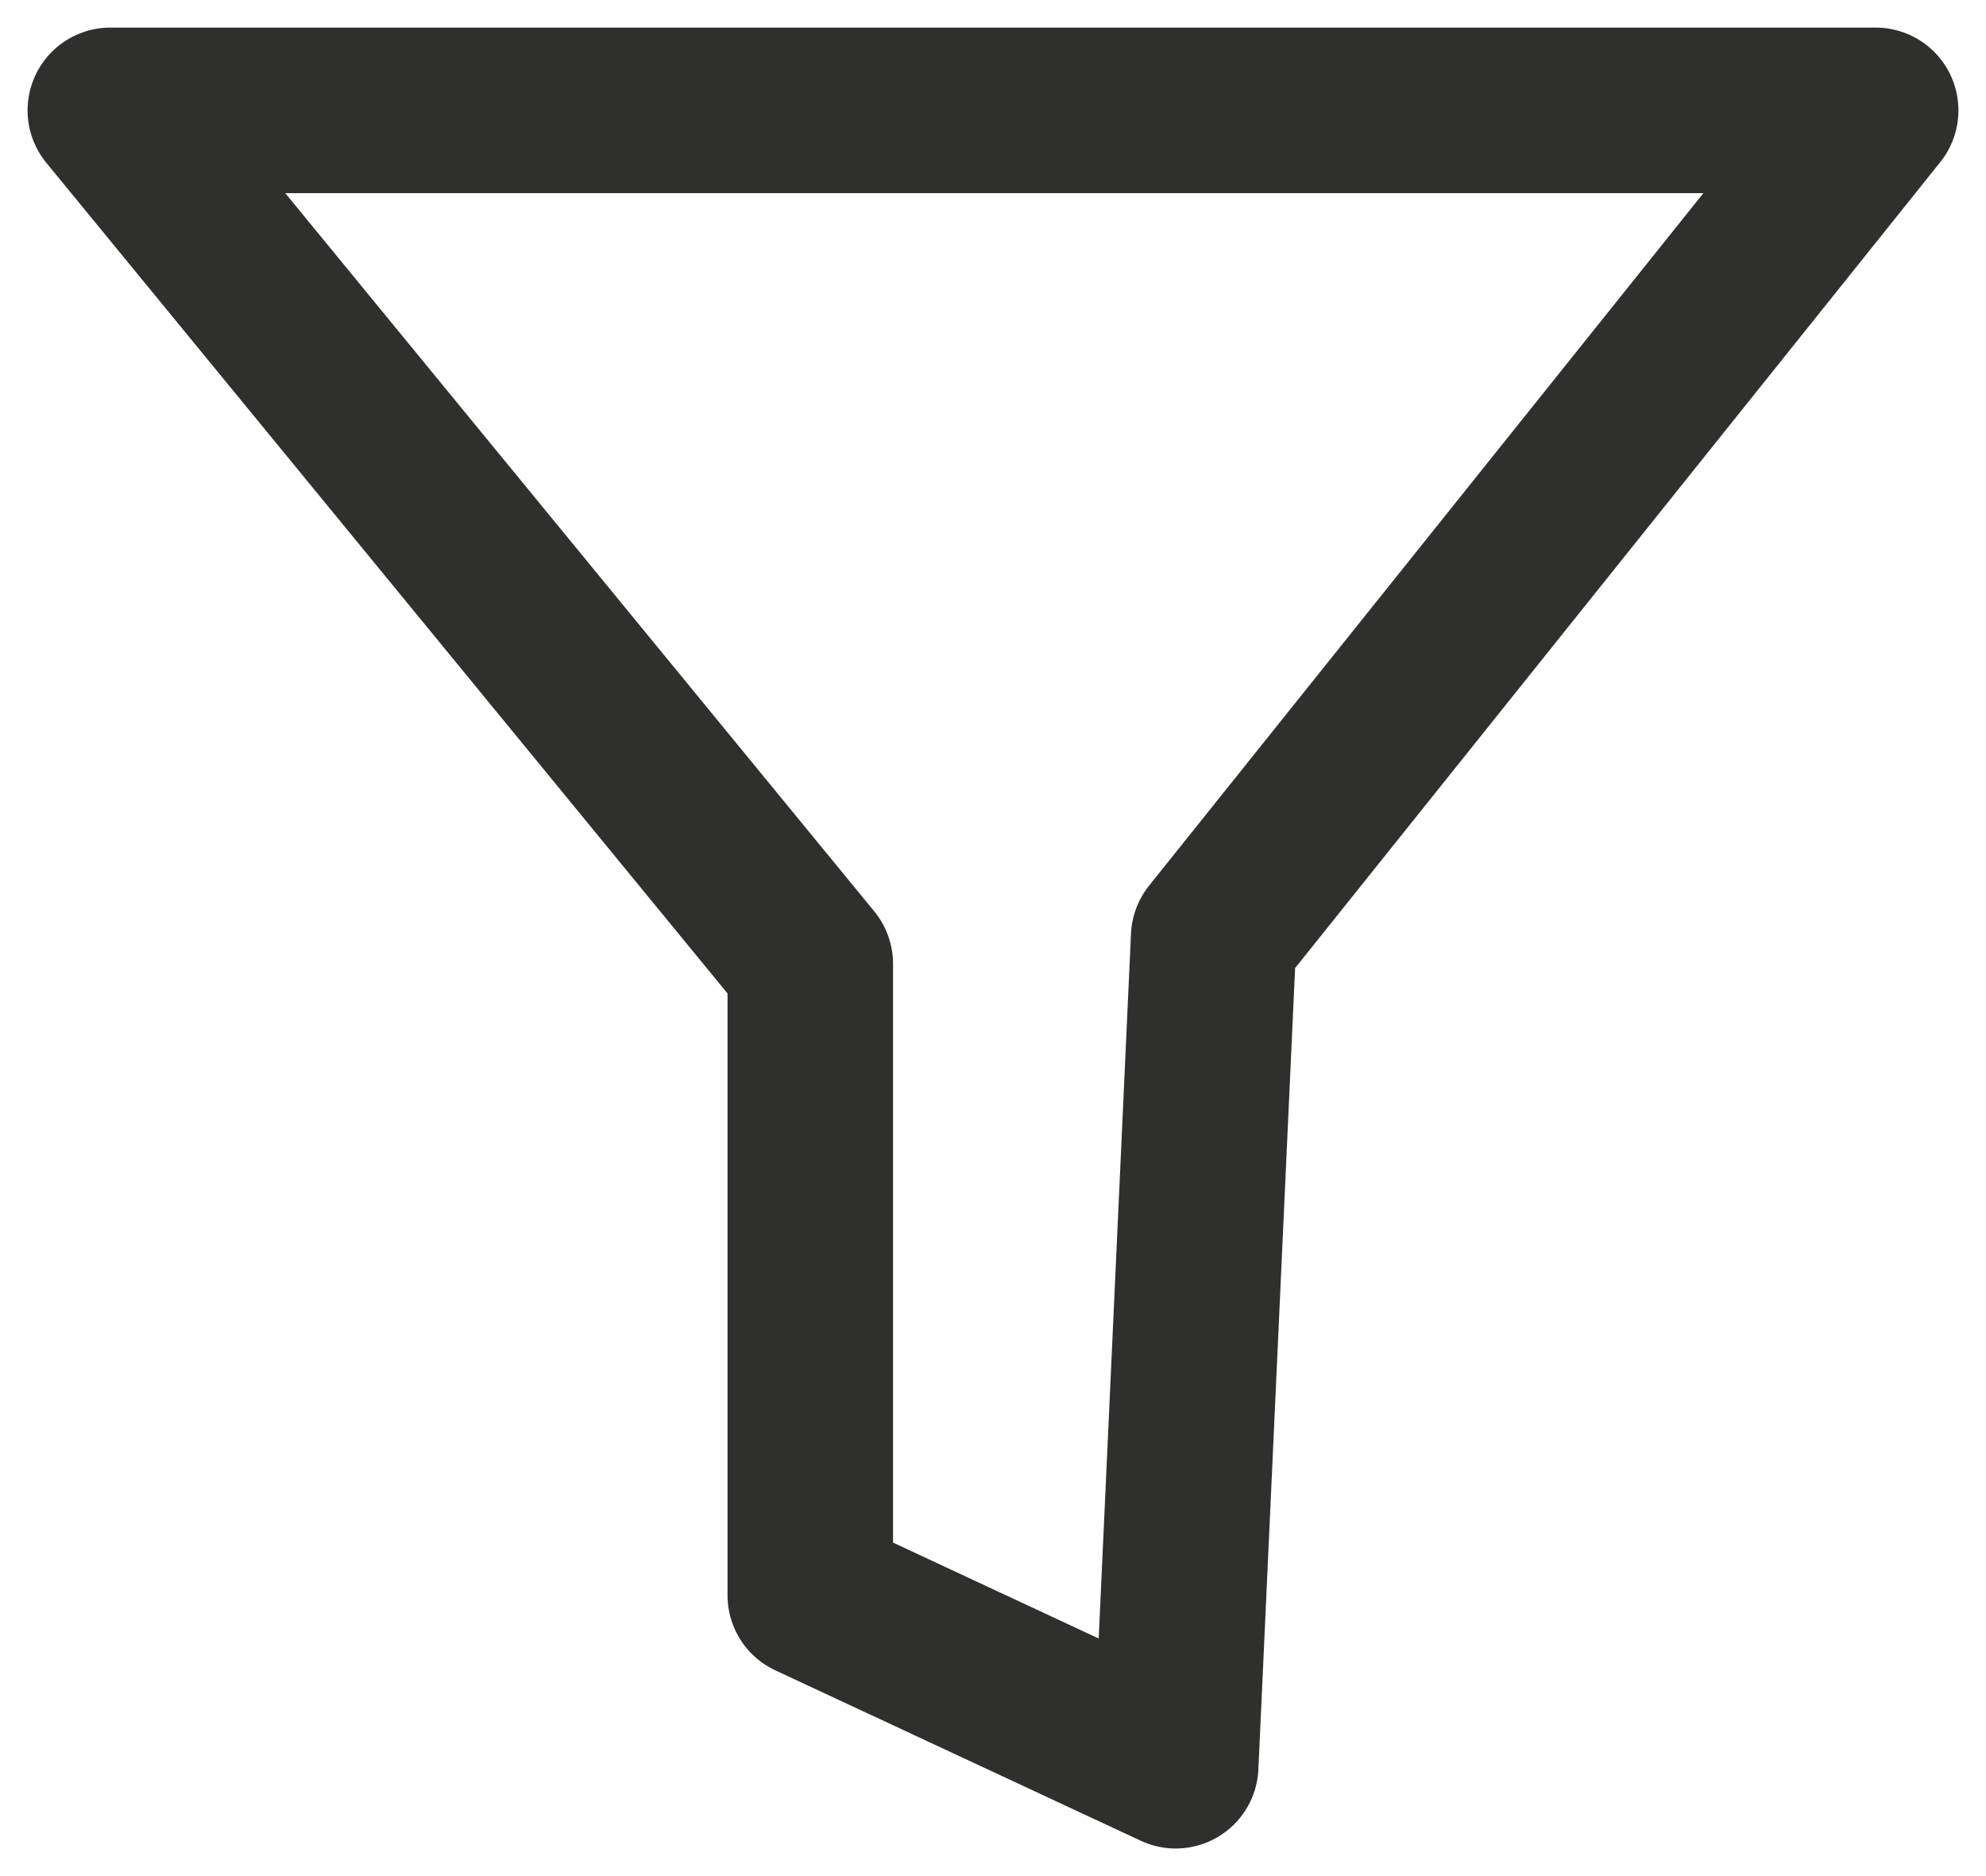 <svg width="18" height="17" viewBox="0 0 18 17" fill="none" xmlns="http://www.w3.org/2000/svg">
<path fill-rule="evenodd" clip-rule="evenodd" d="M10.656 16L7.344 14.456V8.734L1 1H17L11 8.494L10.656 16Z" stroke="#2F2F2E" stroke-width="1.5" stroke-linejoin="round"/>
</svg>
